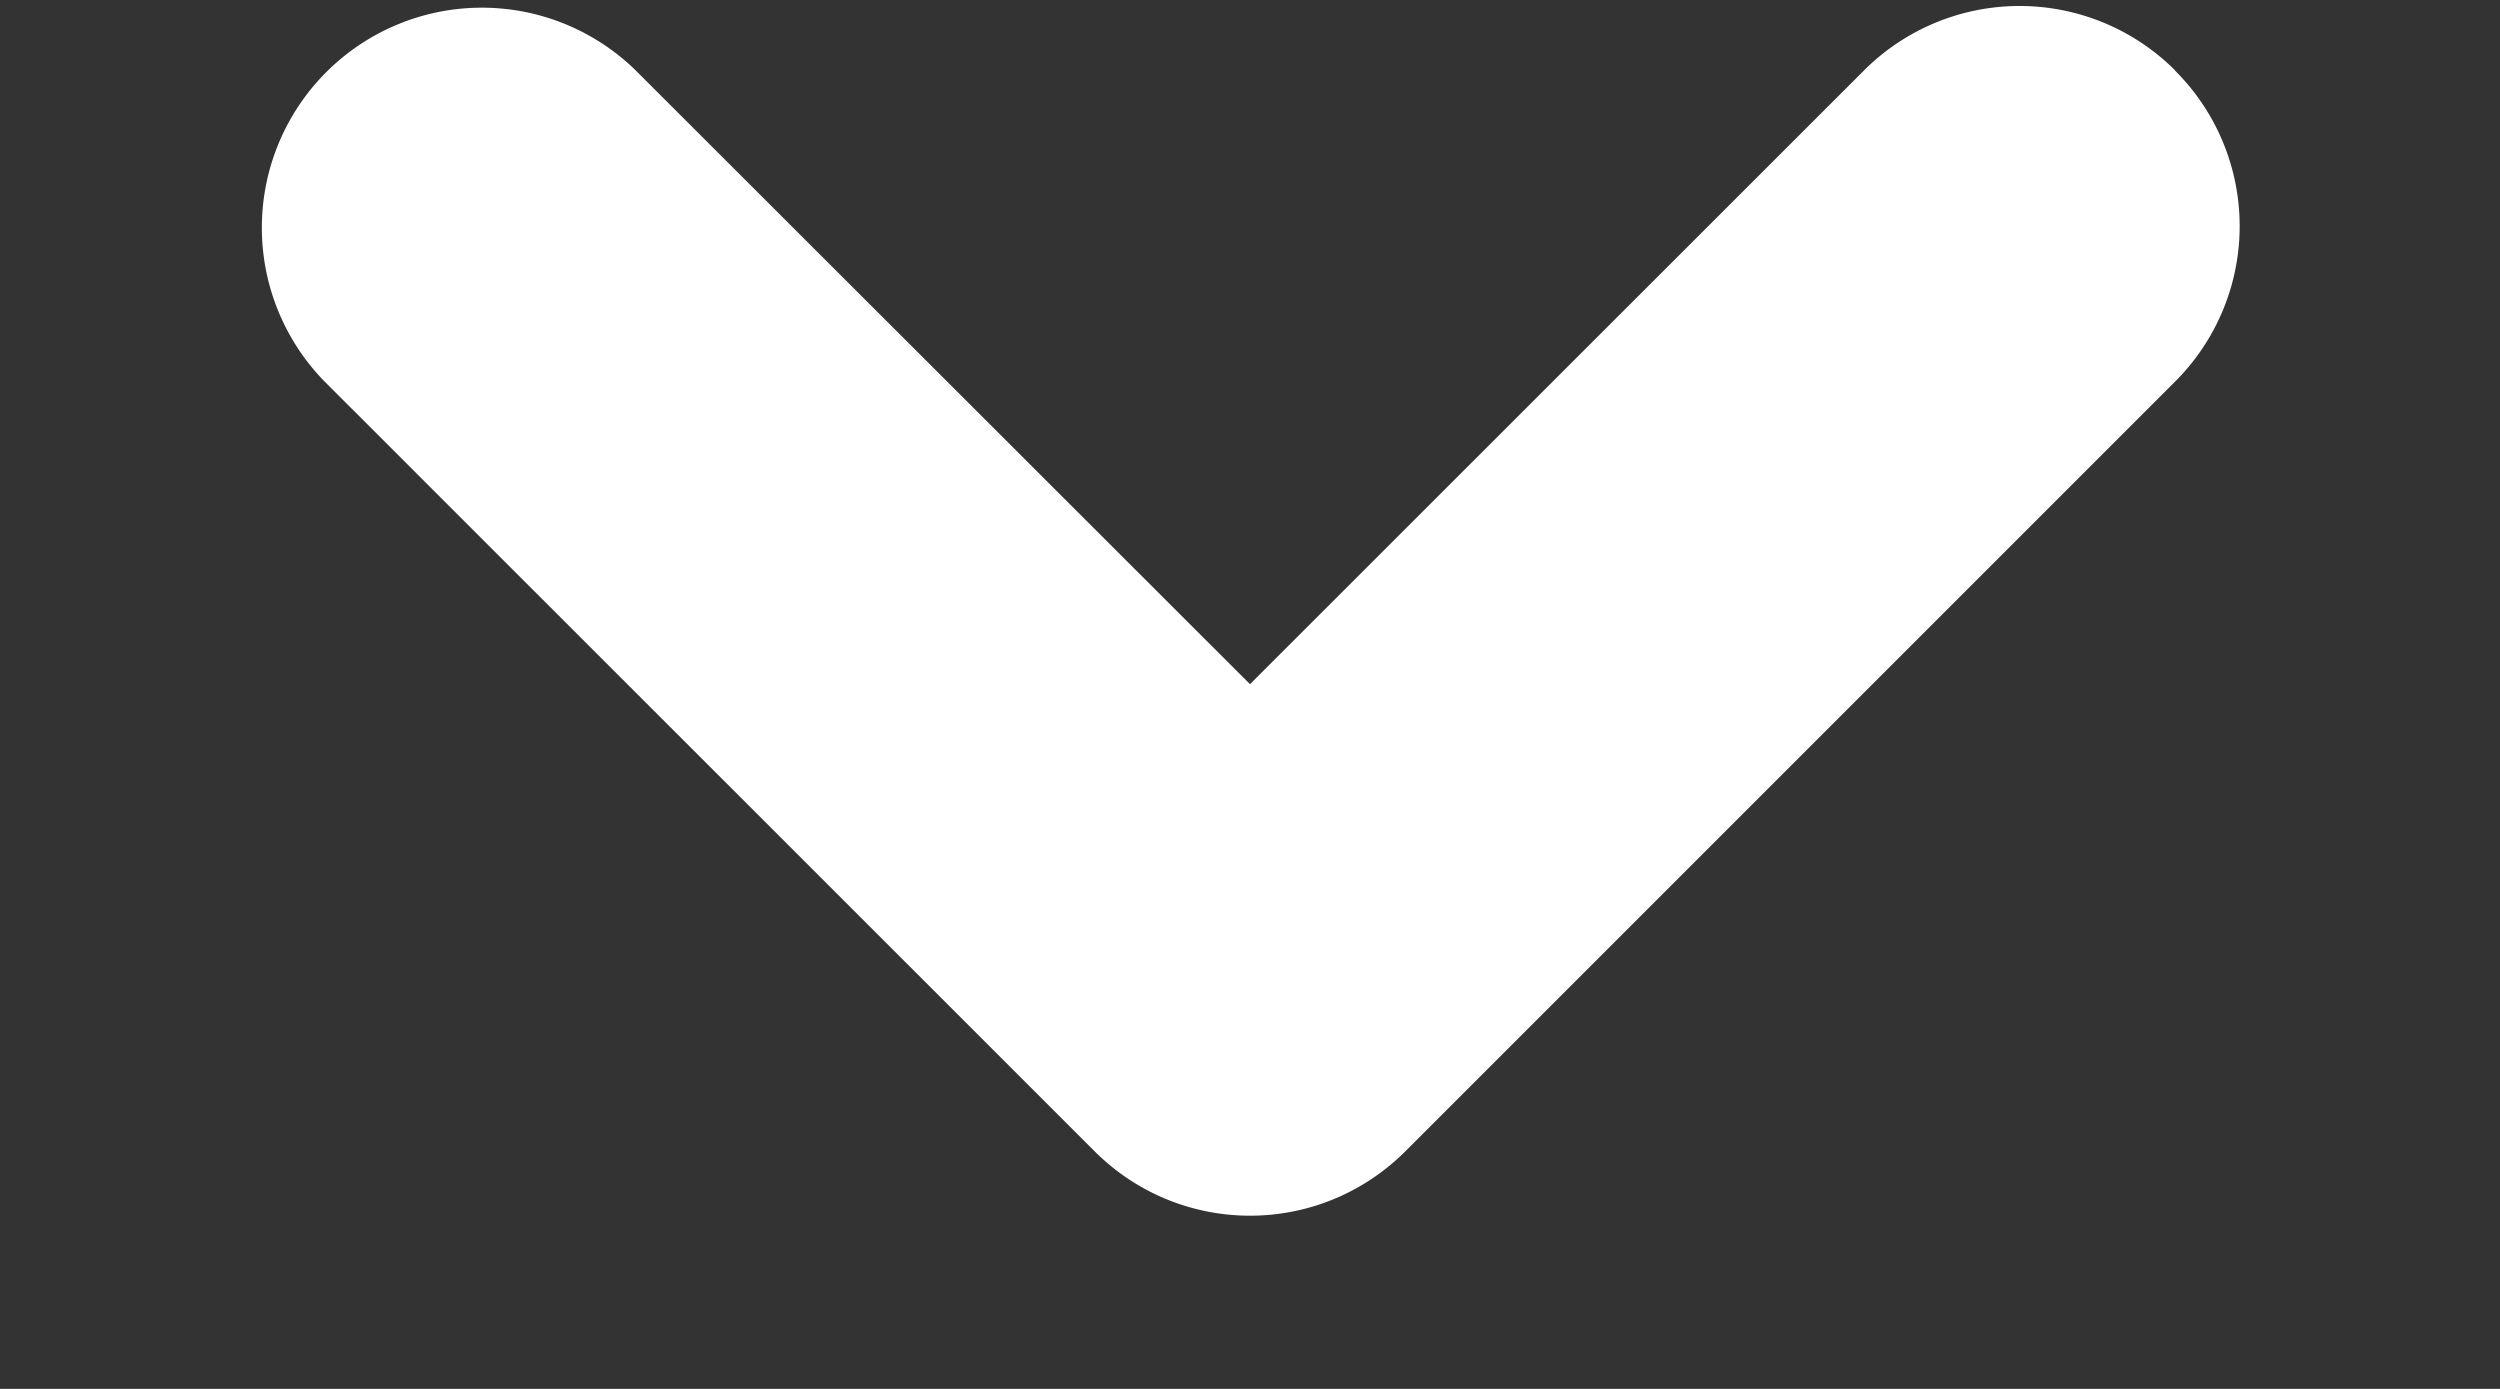 <svg width="9" height="5" fill="none" xmlns="http://www.w3.org/2000/svg"><rect width="100%" height="100%" fill="#333333" stroke="none"/><path fill-rule="evenodd" clip-rule="evenodd" d="M7.83.253a.792.792 0 0 0-1.119 0L4.5 2.463 2.289.254a.792.792 0 0 0-1.12 1.12l2.771 2.77c.31.31.81.31 1.12 0l2.77-2.77a.79.79 0 0 0 0-1.12Z" fill="#fff"/></svg>